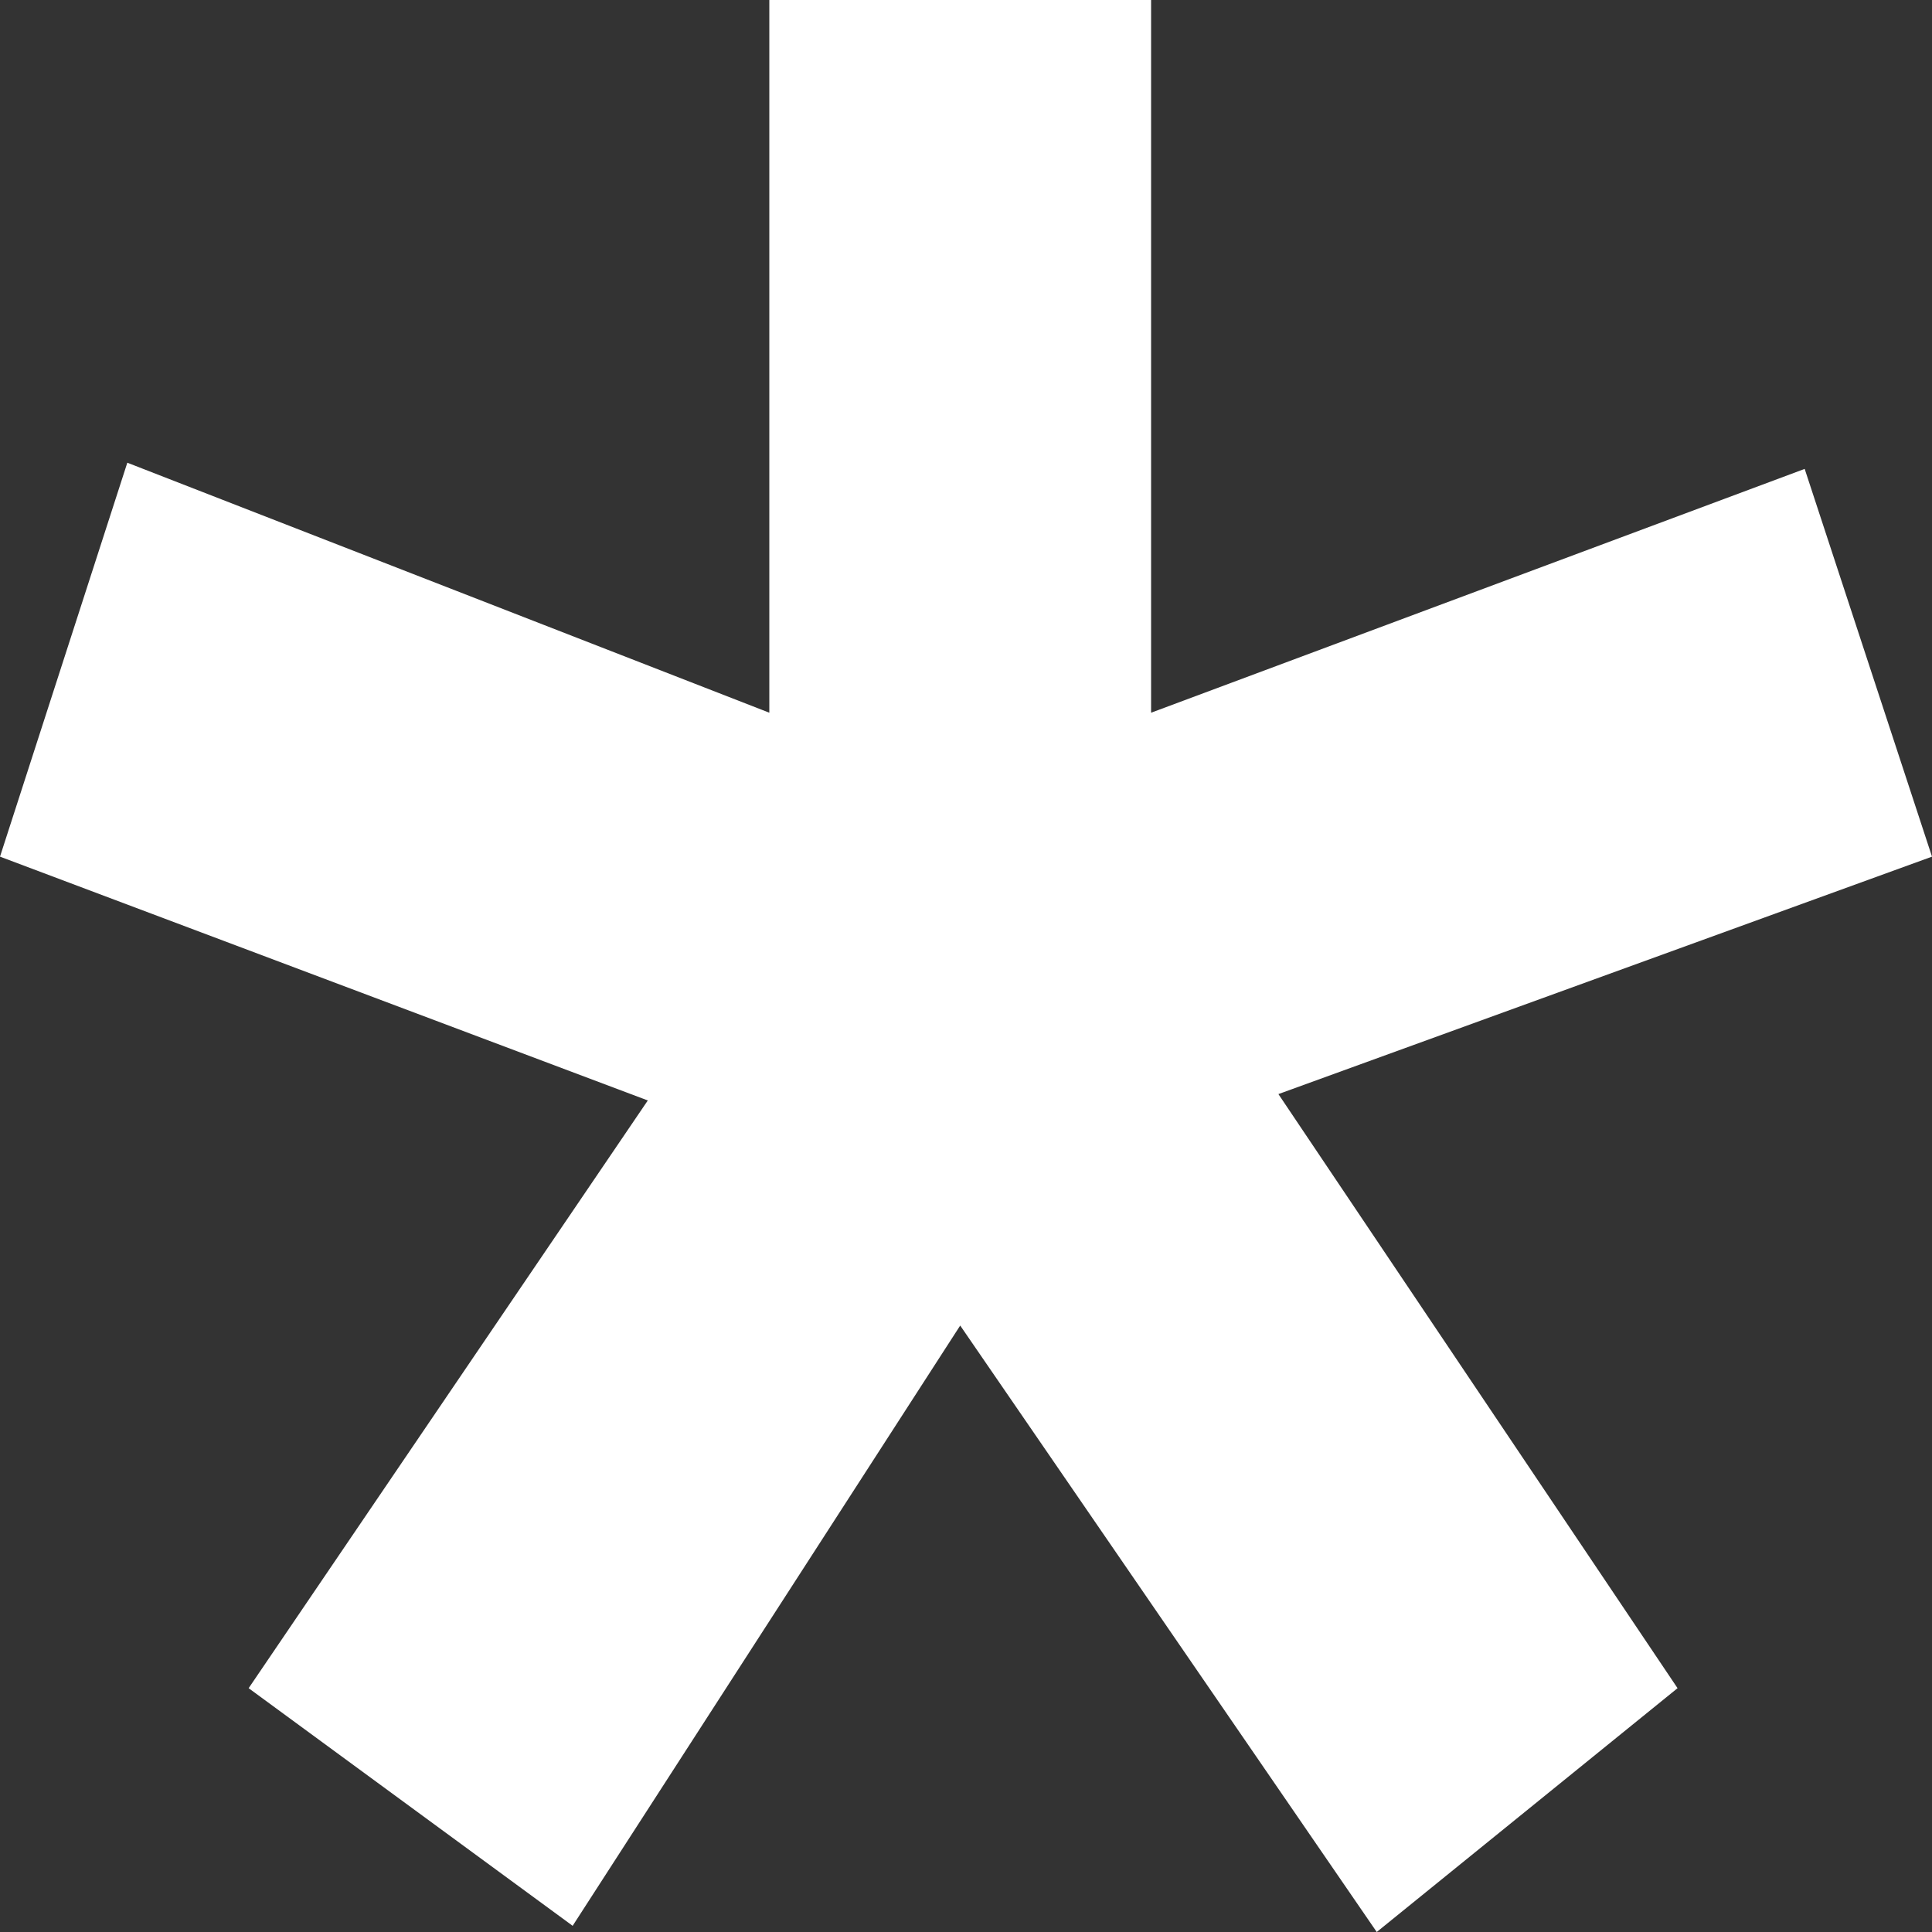 <svg width="10" height="10" viewBox="0 0 10 10" fill="none" xmlns="http://www.w3.org/2000/svg">
<rect x="0" y="0" width="10" height="10" fill="#333333" stroke="none"/>
<path d="M5.958 3.689V0H3.982V3.689L0.659 2.395L0 4.434L3.353 5.696L1.287 8.738L2.964 9.968L4.97 6.861L7.126 10L8.683 8.738L6.617 5.663L10 4.434L9.341 2.427L5.958 3.689Z" fill="white"/>
</svg>
